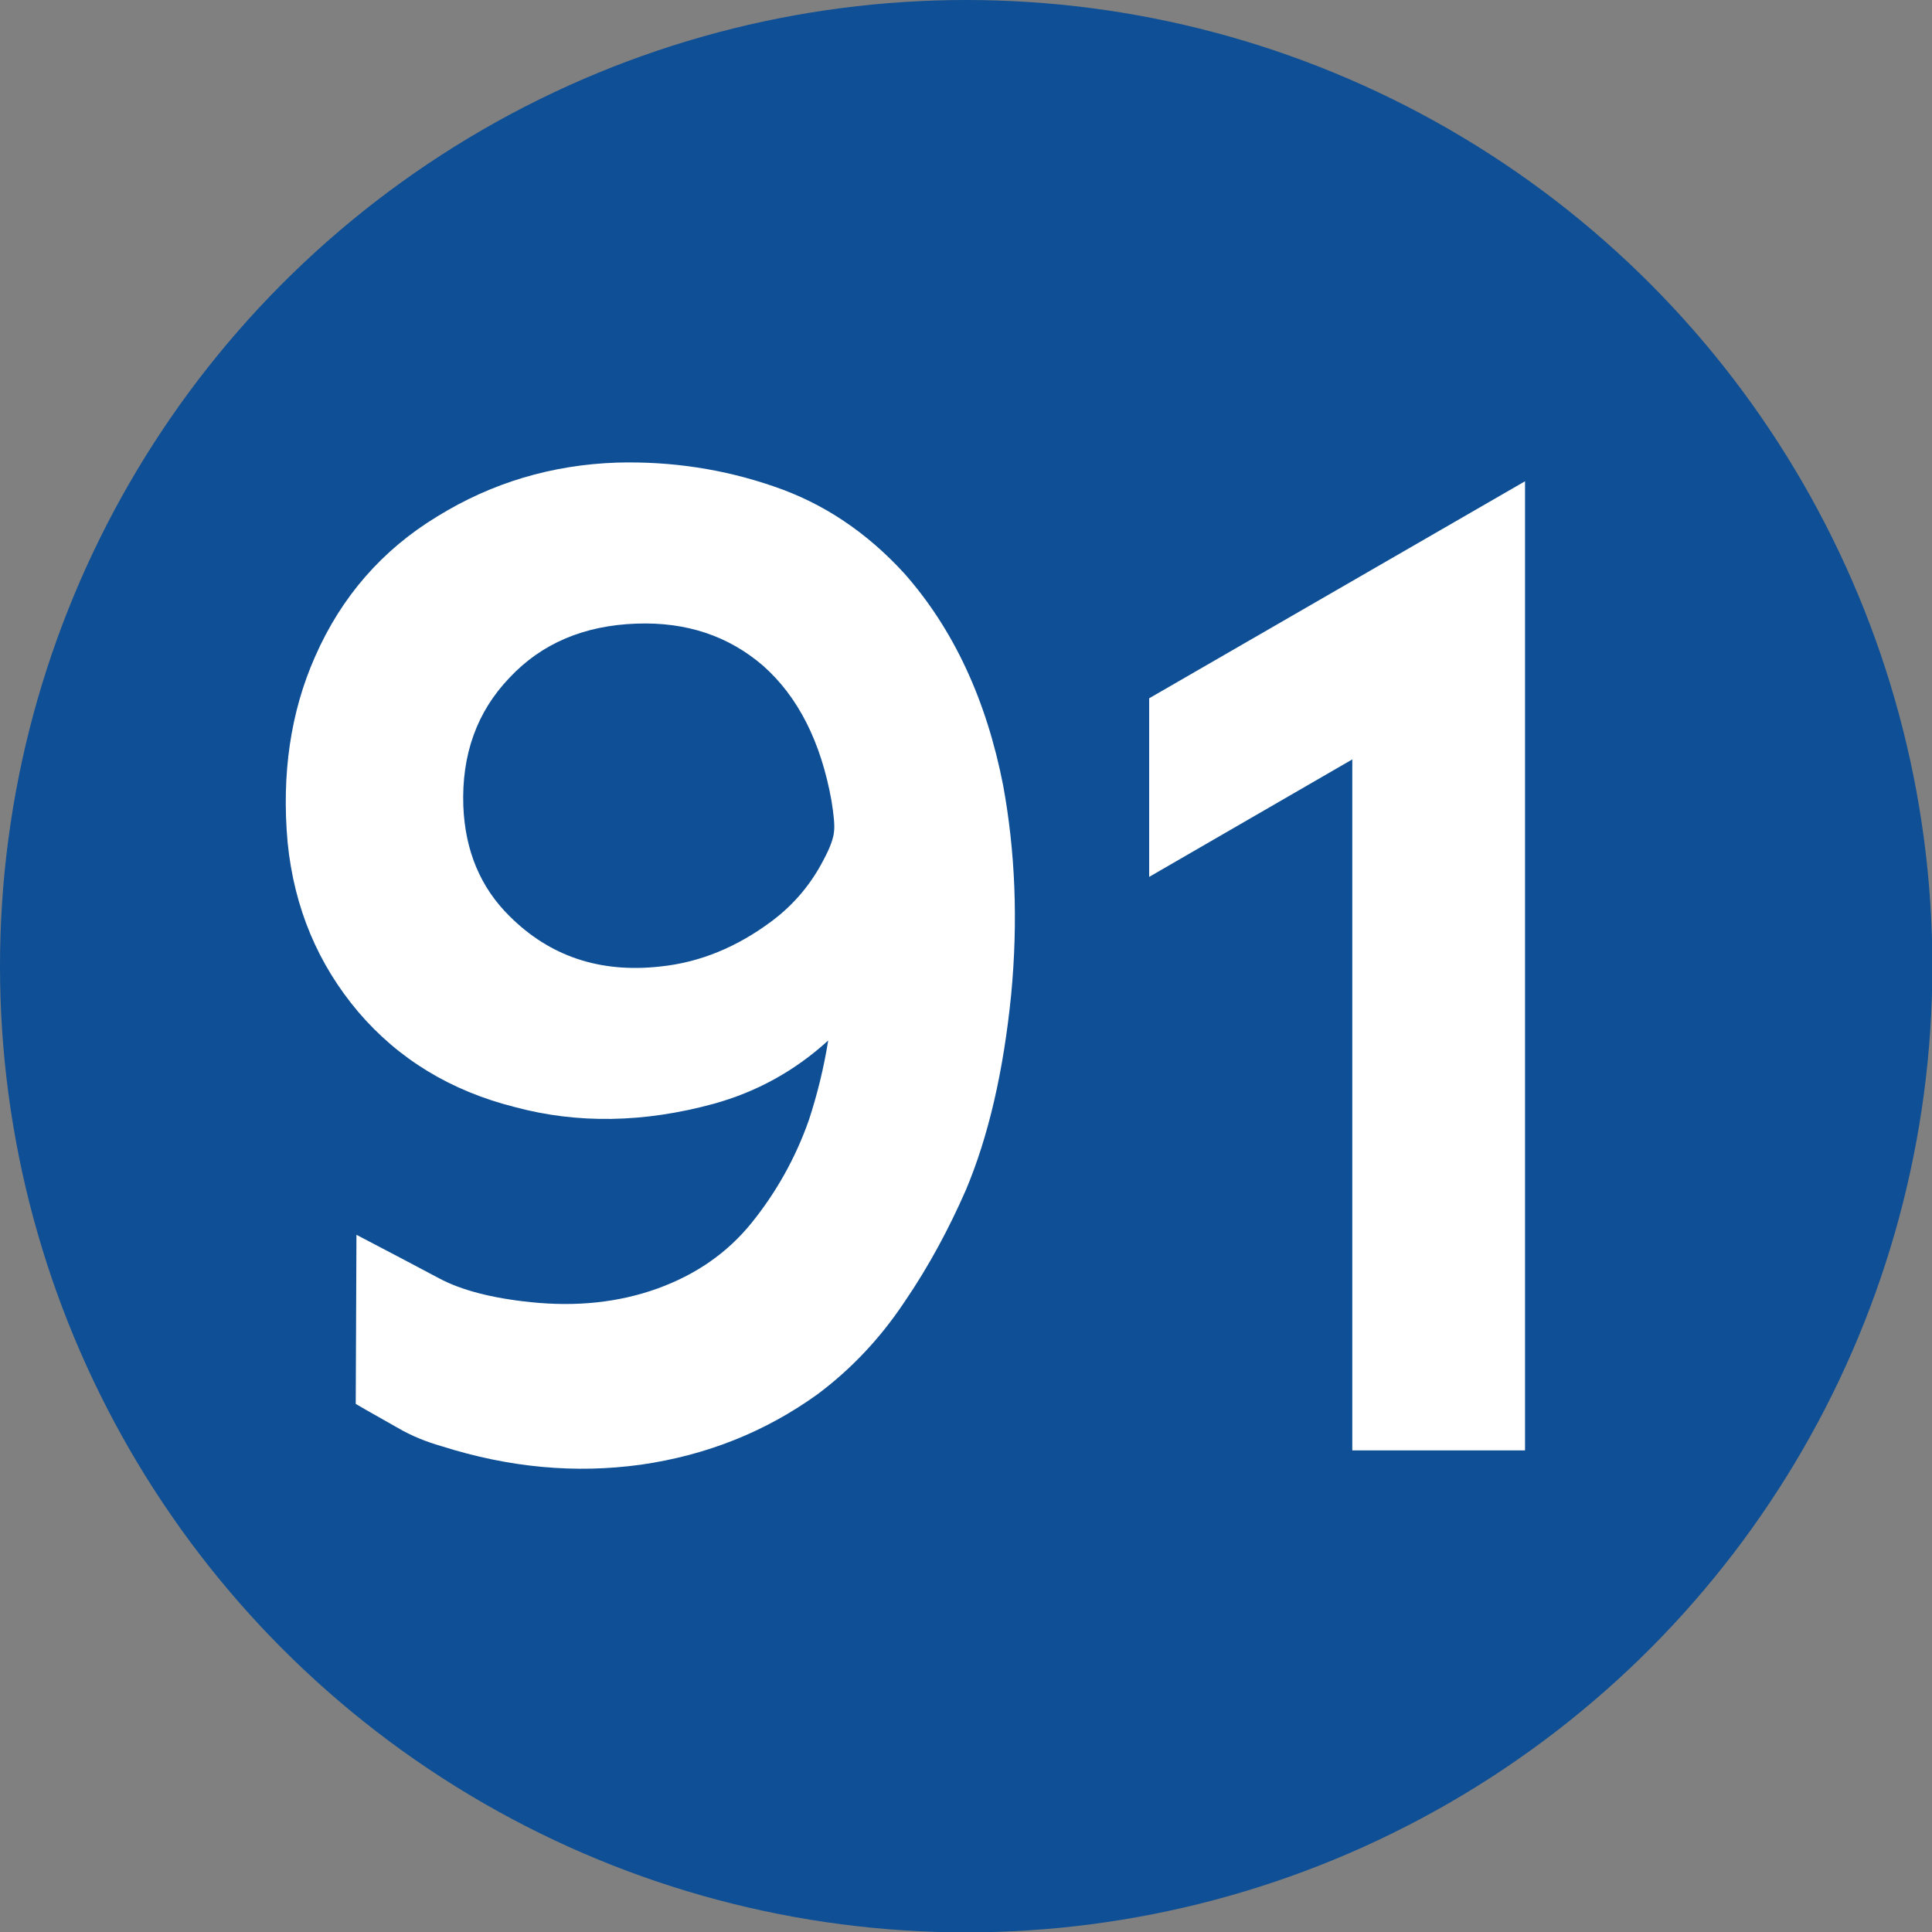 <?xml version="1.0" encoding="UTF-8"?>
<!DOCTYPE svg PUBLIC "-//W3C//DTD SVG 1.1//EN" "http://www.w3.org/Graphics/SVG/1.1/DTD/svg11.dtd">
<!-- Creator: CorelDRAW 2021.5 -->
<svg xmlns="http://www.w3.org/2000/svg" xml:space="preserve" width="590px" height="590px" version="1.1" style="shape-rendering:geometricPrecision; text-rendering:geometricPrecision; image-rendering:optimizeQuality; fill-rule:evenodd; clip-rule:evenodd"
viewBox="0 0 52.79 52.79"
 xmlns:xlink="http://www.w3.org/1999/xlink"
 xmlns:xodm="http://www.corel.com/coreldraw/odm/2003">
 <rect x="0" y="0" width="52.79" height="52.79" fill="#808080" stroke="none"/>
 <defs>
  <style type="text/css">
   <![CDATA[
    .fil0 {fill:#0E4F95}
    .fil1 {fill:white;fill-rule:nonzero}
   ]]>
  </style>
 </defs>
 <g id="Layer_x0020_1">
  <circle class="fil0" cx="26.4" cy="26.4" r="26.4"/>
  <path class="fil1" d="M22.1 30.61c0.23,-0.7 0.41,-1.43 0.53,-2.18 -0.92,0.84 -1.97,1.41 -3.13,1.73 -1.9,0.52 -3.72,0.55 -5.43,0.09 -1.75,-0.44 -3.18,-1.31 -4.28,-2.6 -1.1,-1.3 -1.75,-2.84 -1.93,-4.62 -0.17,-1.88 0.08,-3.58 0.75,-5.09 0.72,-1.64 1.84,-2.92 3.34,-3.83 1.49,-0.92 3.13,-1.41 4.91,-1.47 1.49,-0.04 2.92,0.18 4.28,0.65 1.36,0.46 2.55,1.26 3.58,2.39 1.33,1.51 2.23,3.43 2.69,5.78 0.33,1.8 0.41,3.7 0.22,5.71 -0.21,2.1 -0.62,3.88 -1.24,5.35 -0.46,1.05 -1.01,2.08 -1.68,3.06 -0.66,0.99 -1.46,1.84 -2.39,2.53 -1.41,1.01 -3,1.65 -4.8,1.91 -1.8,0.25 -3.61,0.08 -5.44,-0.5 -0.42,-0.12 -0.83,-0.28 -1.22,-0.51 -0.38,-0.22 -0.77,-0.43 -1.14,-0.65l0.02 -4.62c0.9,0.47 1.66,0.87 2.26,1.19 0.6,0.32 1.43,0.54 2.5,0.65 1.25,0.13 2.4,0.01 3.46,-0.37 1.05,-0.38 1.91,-0.97 2.58,-1.8 0.66,-0.82 1.19,-1.75 1.56,-2.8zm-4.07 -4.2c1.09,-0.11 2.11,-0.53 3.07,-1.25 0.61,-0.46 1.07,-1.02 1.4,-1.66 0.19,-0.35 0.28,-0.62 0.29,-0.79 0.02,-0.17 -0.01,-0.45 -0.07,-0.83 -0.29,-1.61 -0.91,-2.84 -1.87,-3.69 -0.94,-0.81 -2.09,-1.2 -3.46,-1.15 -1.43,0.05 -2.59,0.54 -3.47,1.48 -0.89,0.93 -1.31,2.1 -1.26,3.51 0.05,1.22 0.47,2.22 1.26,3 1.1,1.1 2.47,1.56 4.11,1.38z"/>
  <polygon class="fil1" points="41.26,39.63 36.95,39.63 36.95,20.75 31.4,23.96 31.4,19.08 41.67,13.15 41.67,39.63 "/>
 </g>
</svg>
